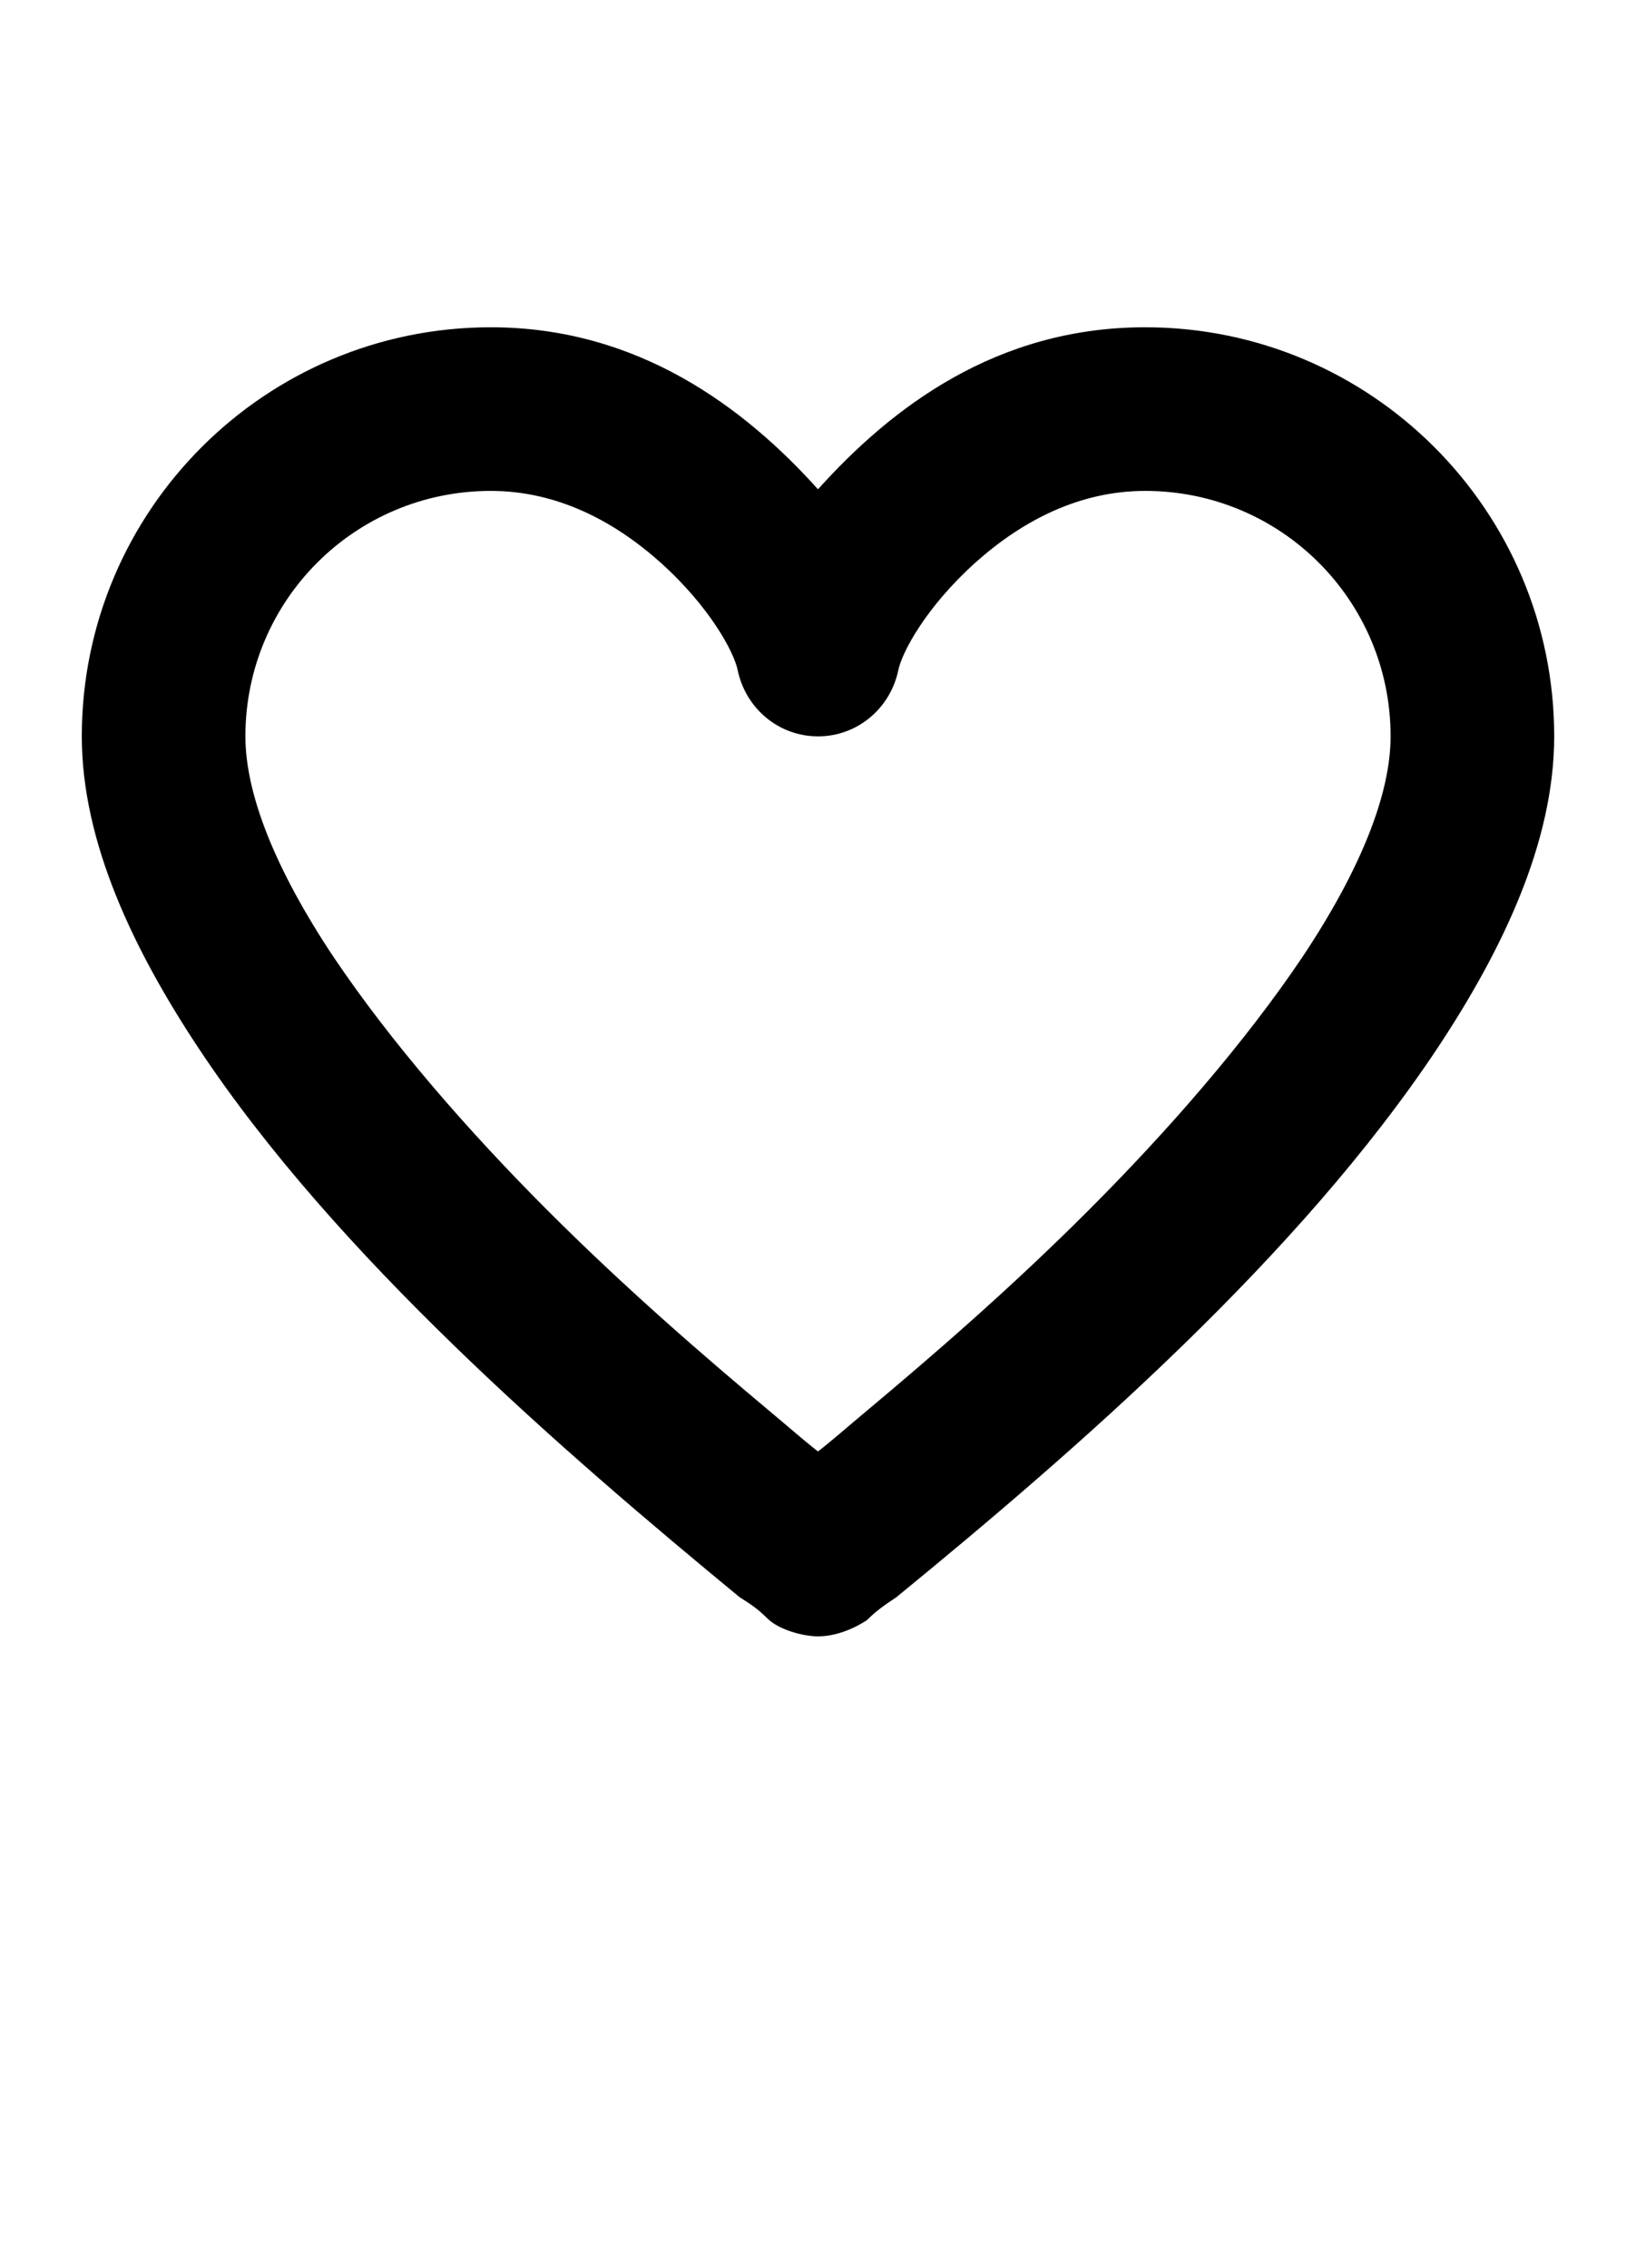 <svg xmlns="http://www.w3.org/2000/svg" viewBox="0 0 1000 1386">
    <g transform="translate(0, 1000) scale(1, -1)">
        <path d="M300 700C340 700 375 682 404 656C434 629 449 601 451 590C456 567 476 550 500 550C524 550 544 567 549 590C551 601 566 629 596 656C625 682 660 700 700 700C783 700 850 633 850 550C850 515 832 469 796 415C761 363 714 309 665 260C616 211 567 169 530 138C518 128 509 120 500 113C491 120 482 128 470 138C433 169 384 211 335 260C286 309 239 363 204 415C168 469 150 515 150 550C150 633 217 700 300 700ZM500 701C455 751 390 800 300 800C162 800 50 688 50 550C50 485 82 419 121 360C205 233 344 113 452 24C460 19 464 16 469 11C476 4 491 0 500 0C510 0 521 4 530 10C535 15 539 18 548 24C658 114 794 232 879 360C918 419 950 485 950 550C950 688 838 800 700 800C609 800 545 751 500 701Z" />
    </g>
</svg>